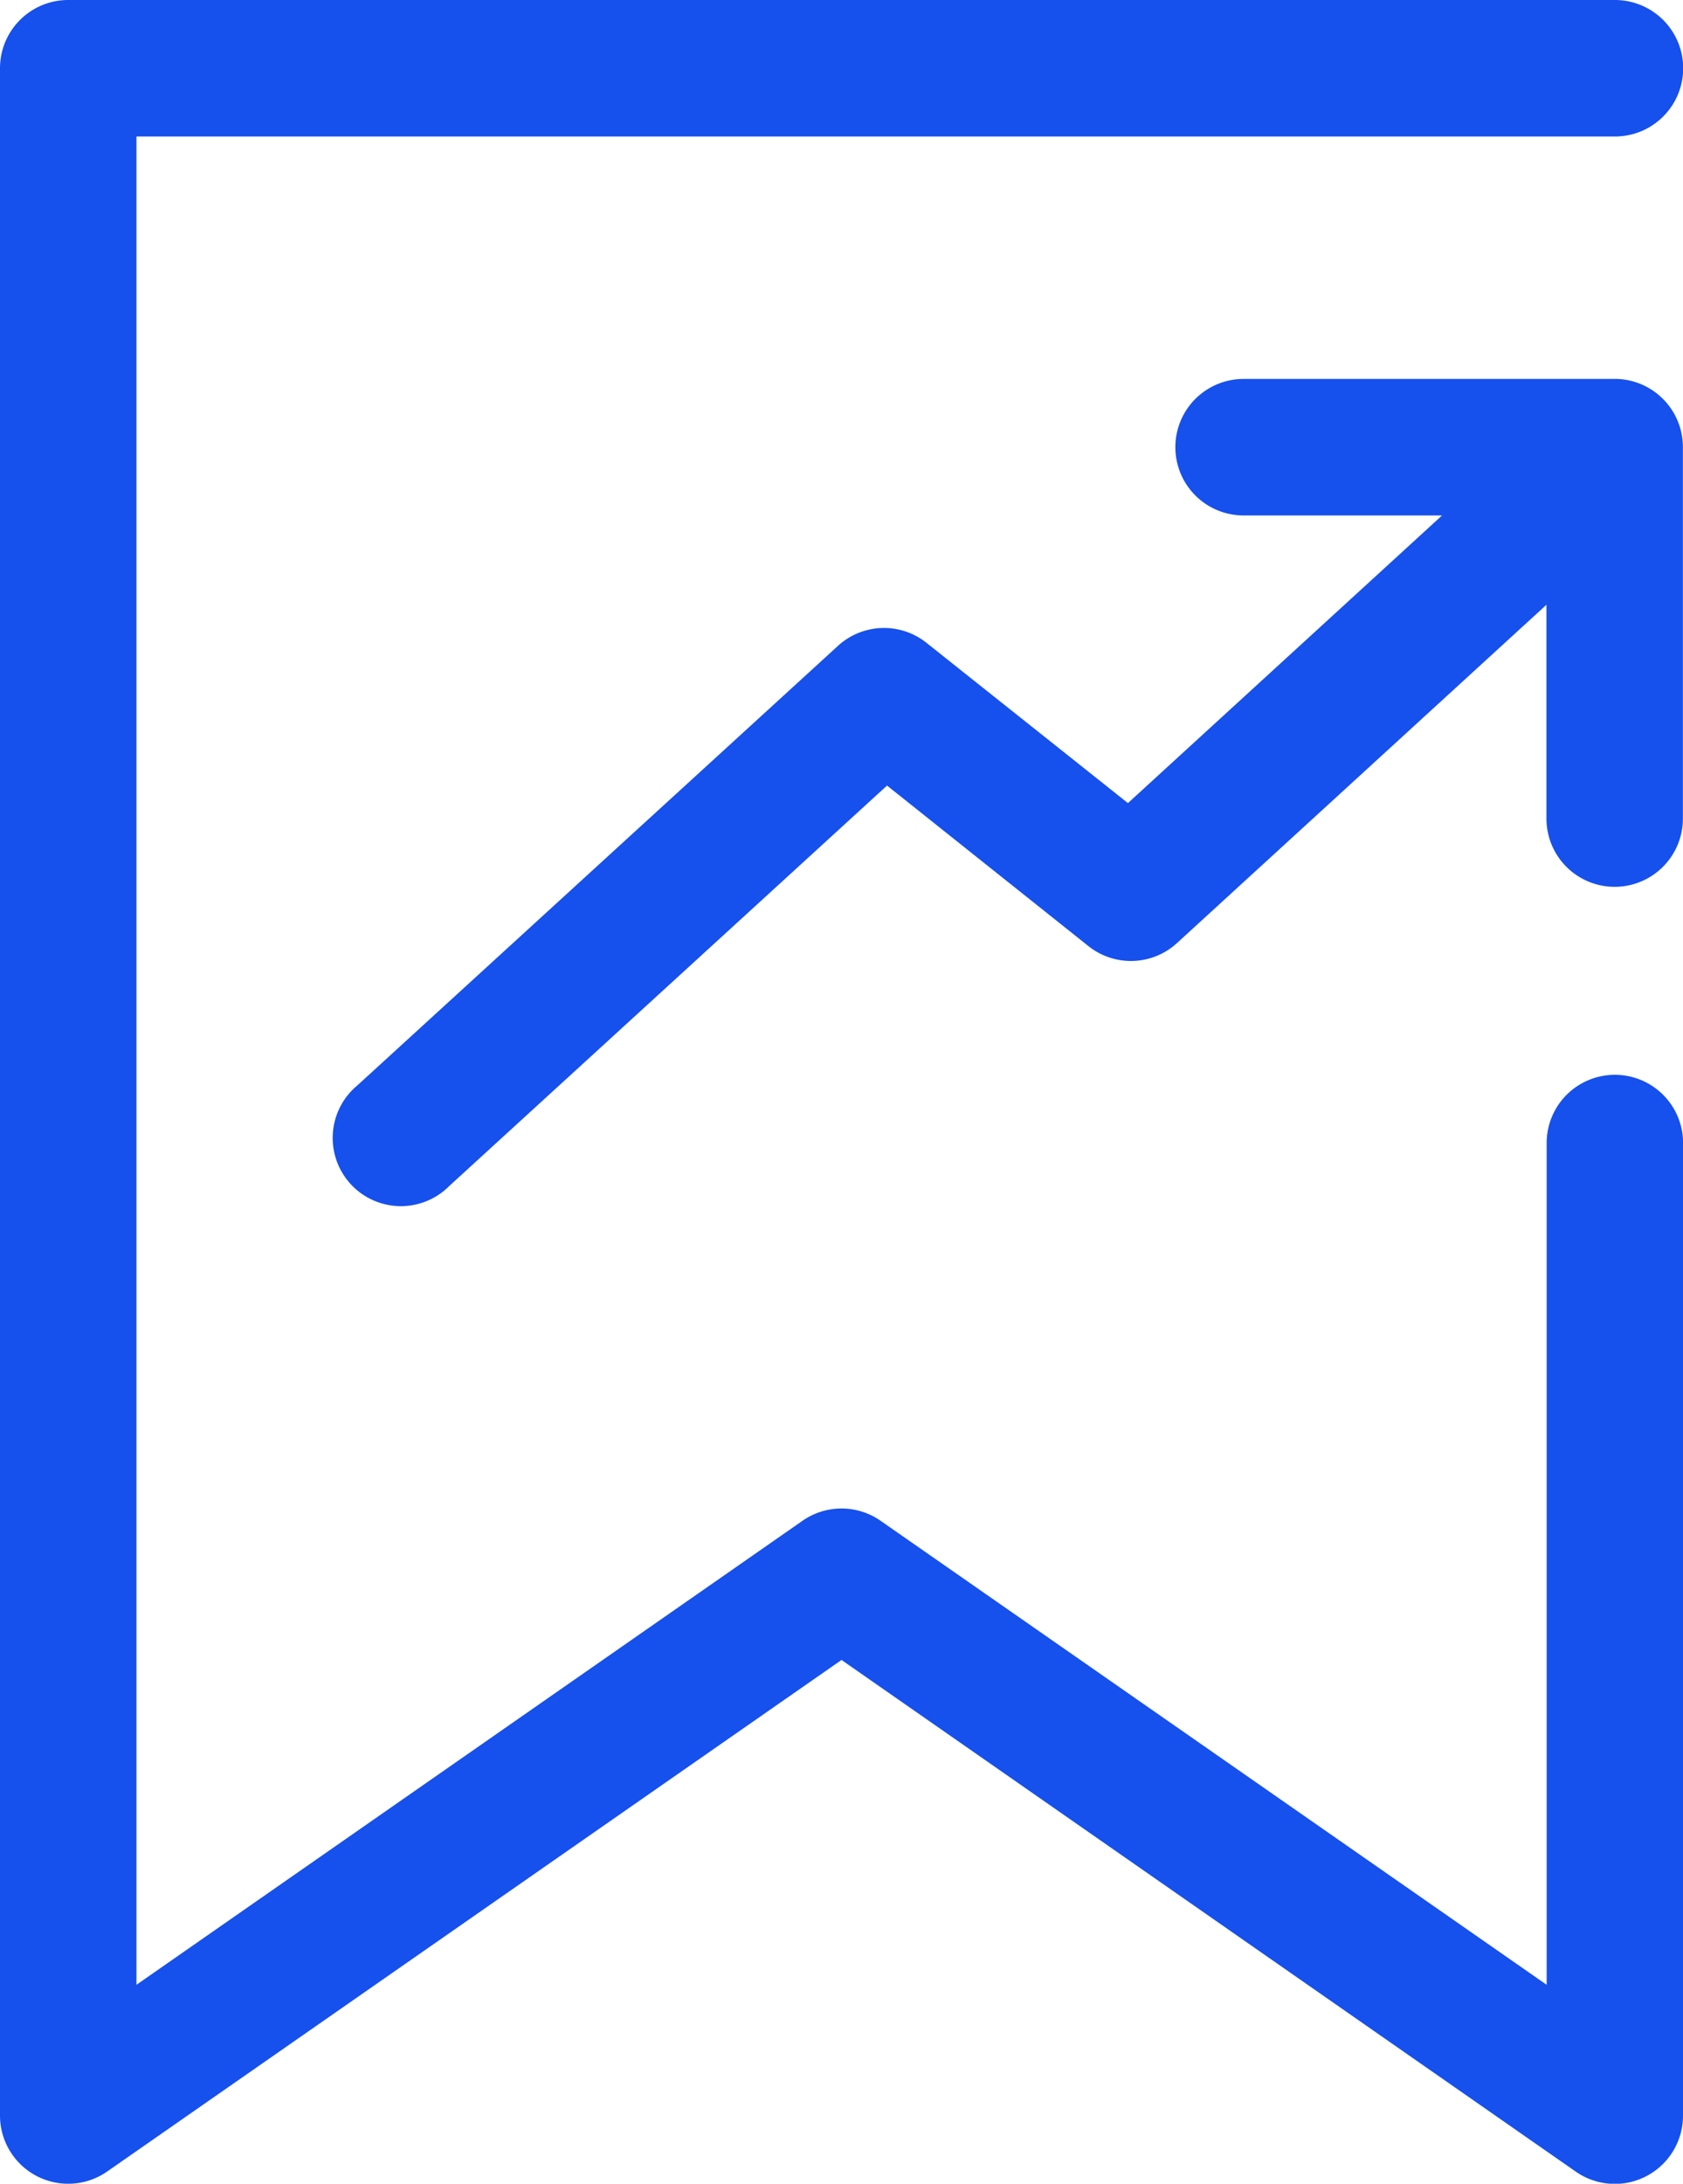 <svg xmlns="http://www.w3.org/2000/svg" width="33.513" height="43.468" viewBox="0 0 33.513 43.468">
  <path id="_003-label" data-name="003-label" d="M92.139,22.753V42.11A1.358,1.358,0,0,1,90,43.224L75.383,33.042,60.761,43.224a1.358,1.358,0,0,1-2.135-1.115V1.358A1.358,1.358,0,0,1,59.984,0h30.8a1.358,1.358,0,0,1,0,2.717H61.343V39.508l13.264-9.237a1.358,1.358,0,0,1,1.553,0l13.264,9.237V22.753a1.358,1.358,0,0,1,2.717,0ZM90.781,7.543H83.389a1.358,1.358,0,0,0,0,2.717h3.952l-6.255,5.726-4.012-3.191a1.358,1.358,0,0,0-1.762.061L65.74,21.607a1.358,1.358,0,1,0,1.833,2l8.716-7.97L80.3,18.833a1.358,1.358,0,0,0,1.763-.061l7.357-6.734v4.256a1.358,1.358,0,1,0,2.717,0V8.9a1.358,1.358,0,0,0-1.358-1.358Z" transform="translate(-58.626)" fill="#1650ed"/>
</svg>
